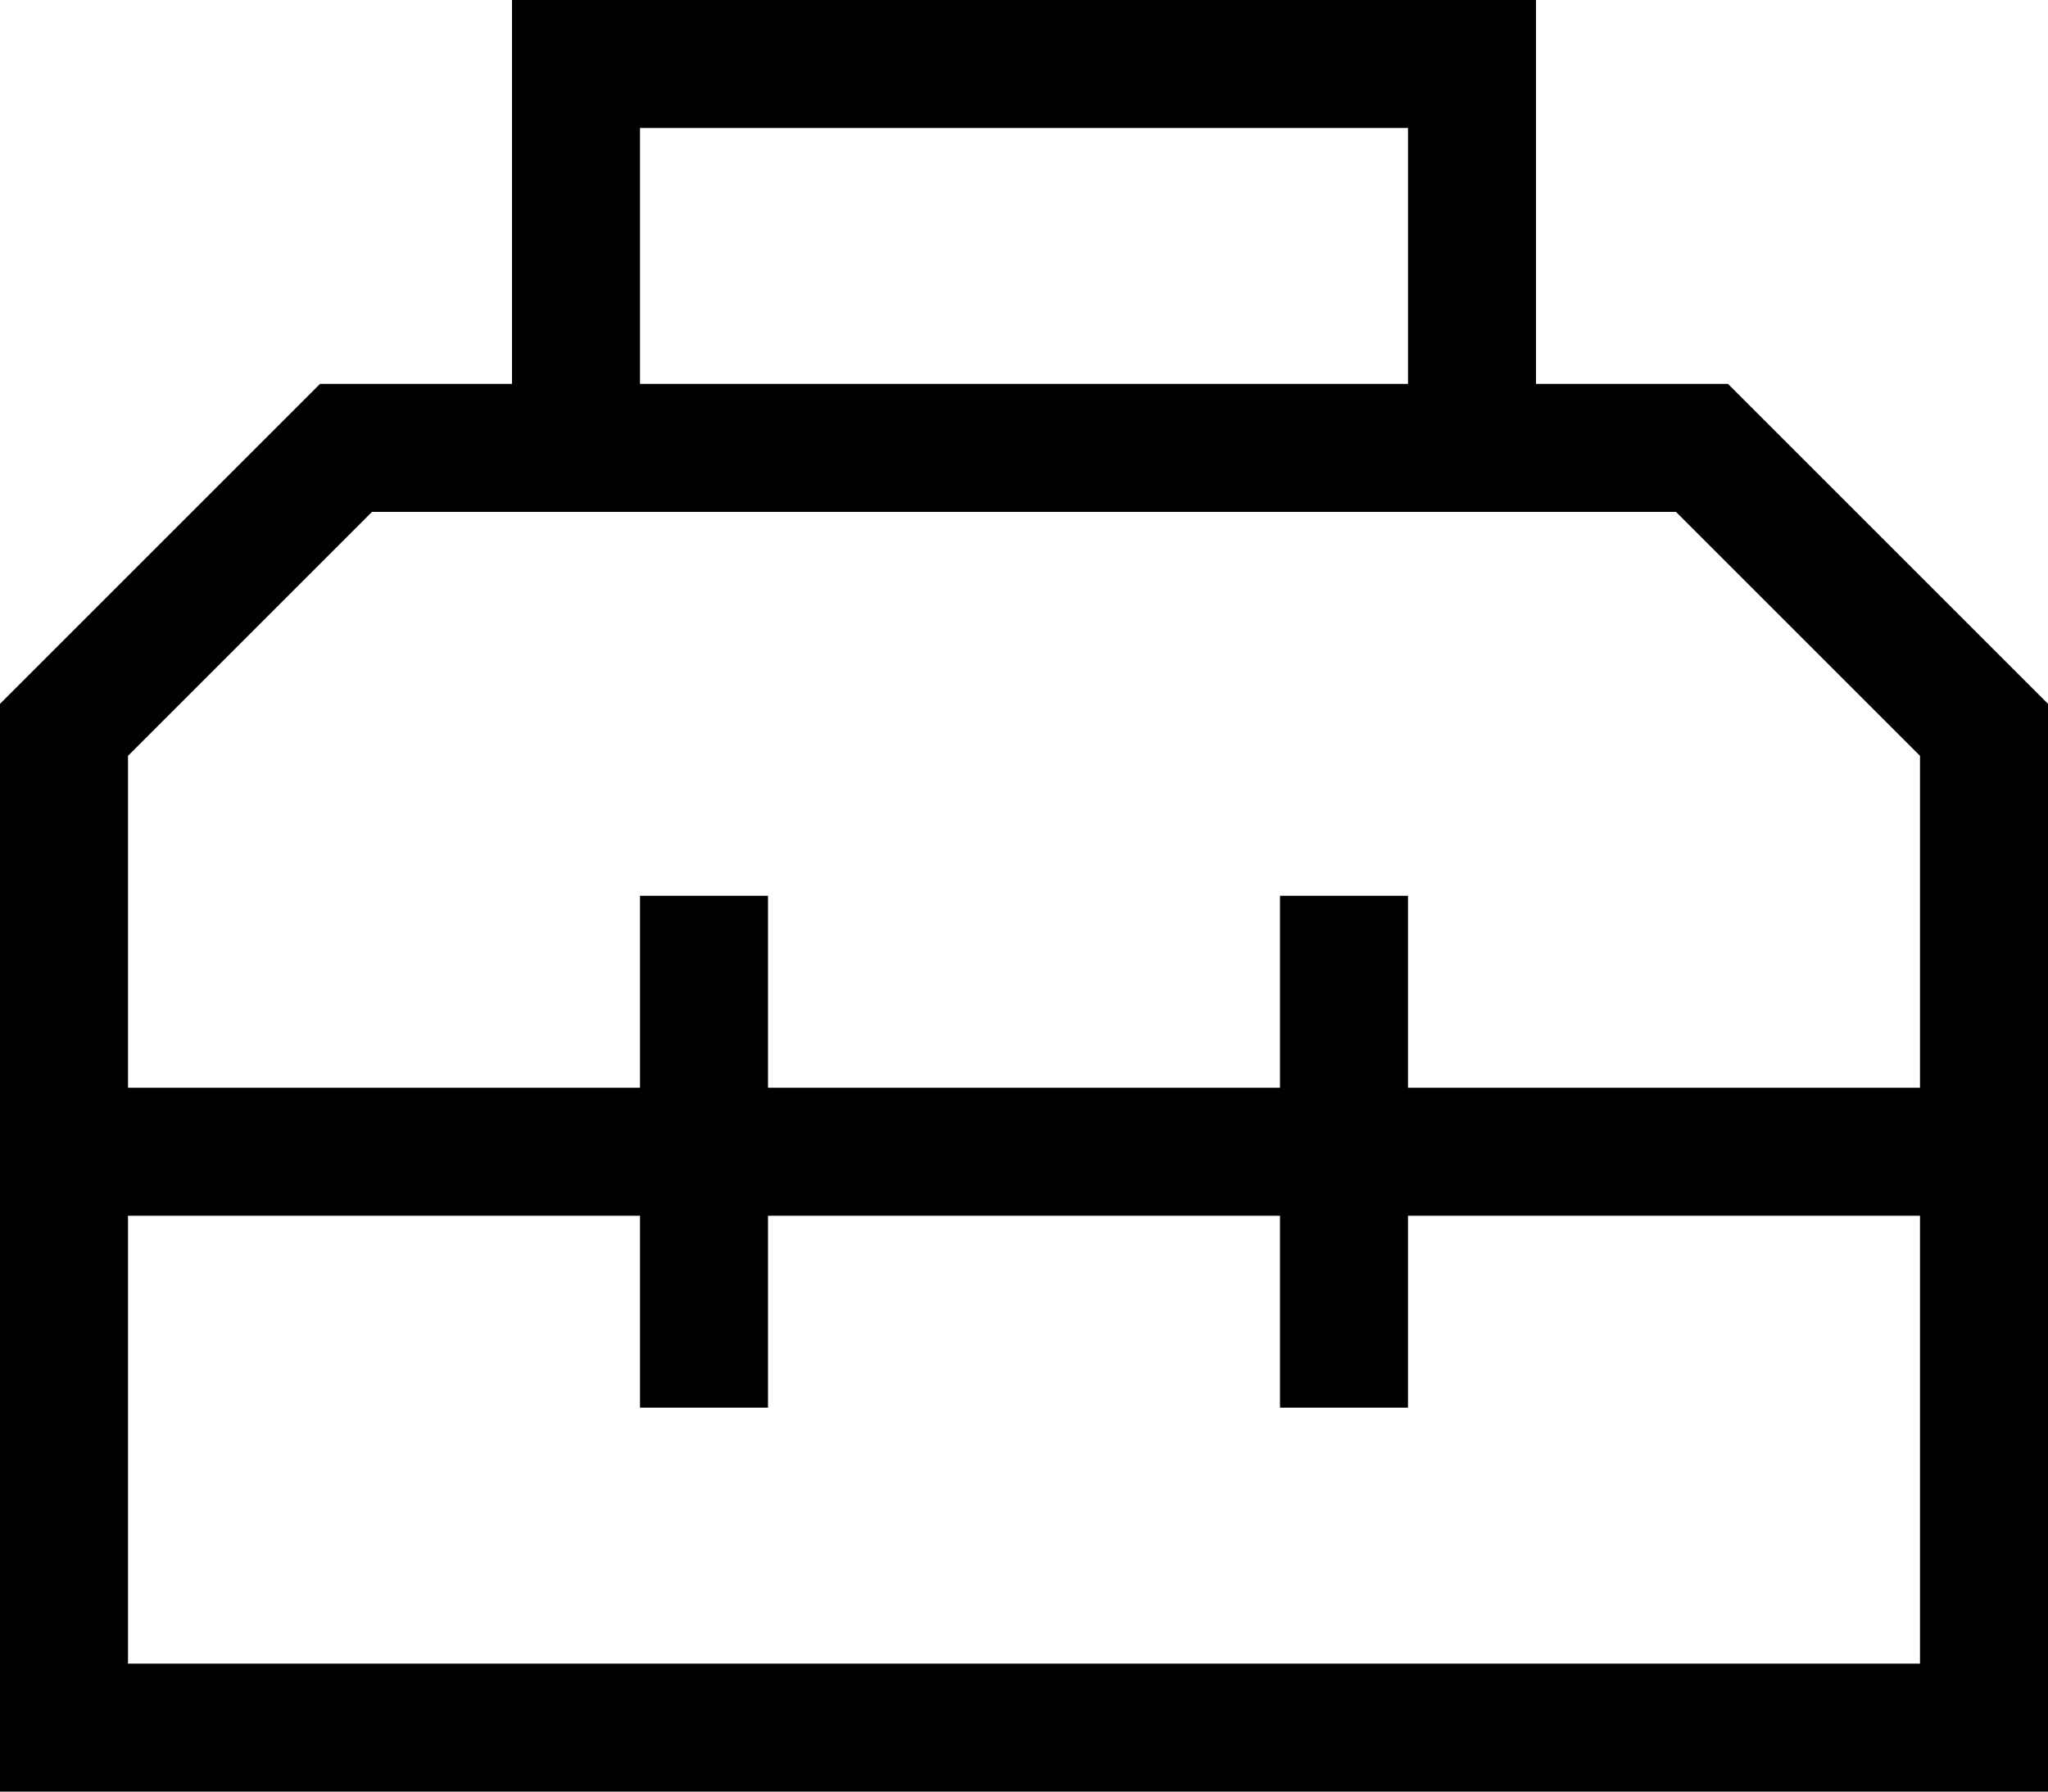 <svg xmlns="http://www.w3.org/2000/svg" viewBox="0 0 512 448">
    <path d="M 128 0 L 144 0 L 368 0 L 384 0 L 384 16 L 384 96 L 432 96 L 512 176 L 512 416 L 512 448 L 480 448 L 32 448 L 0 448 L 0 416 L 0 176 L 80 96 L 128 96 L 128 16 L 128 0 L 128 0 Z M 352 32 L 160 32 L 160 96 L 352 96 L 352 32 L 352 32 Z M 93 128 L 32 189 L 32 272 L 160 272 L 160 240 L 160 224 L 192 224 L 192 240 L 192 272 L 320 272 L 320 240 L 320 224 L 352 224 L 352 240 L 352 272 L 480 272 L 480 189 L 419 128 L 384 128 L 352 128 L 160 128 L 128 128 L 93 128 L 93 128 Z M 32 304 L 32 416 L 480 416 L 480 304 L 352 304 L 352 336 L 352 352 L 320 352 L 320 336 L 320 304 L 192 304 L 192 336 L 192 352 L 160 352 L 160 336 L 160 304 L 32 304 L 32 304 Z"/>
</svg>
